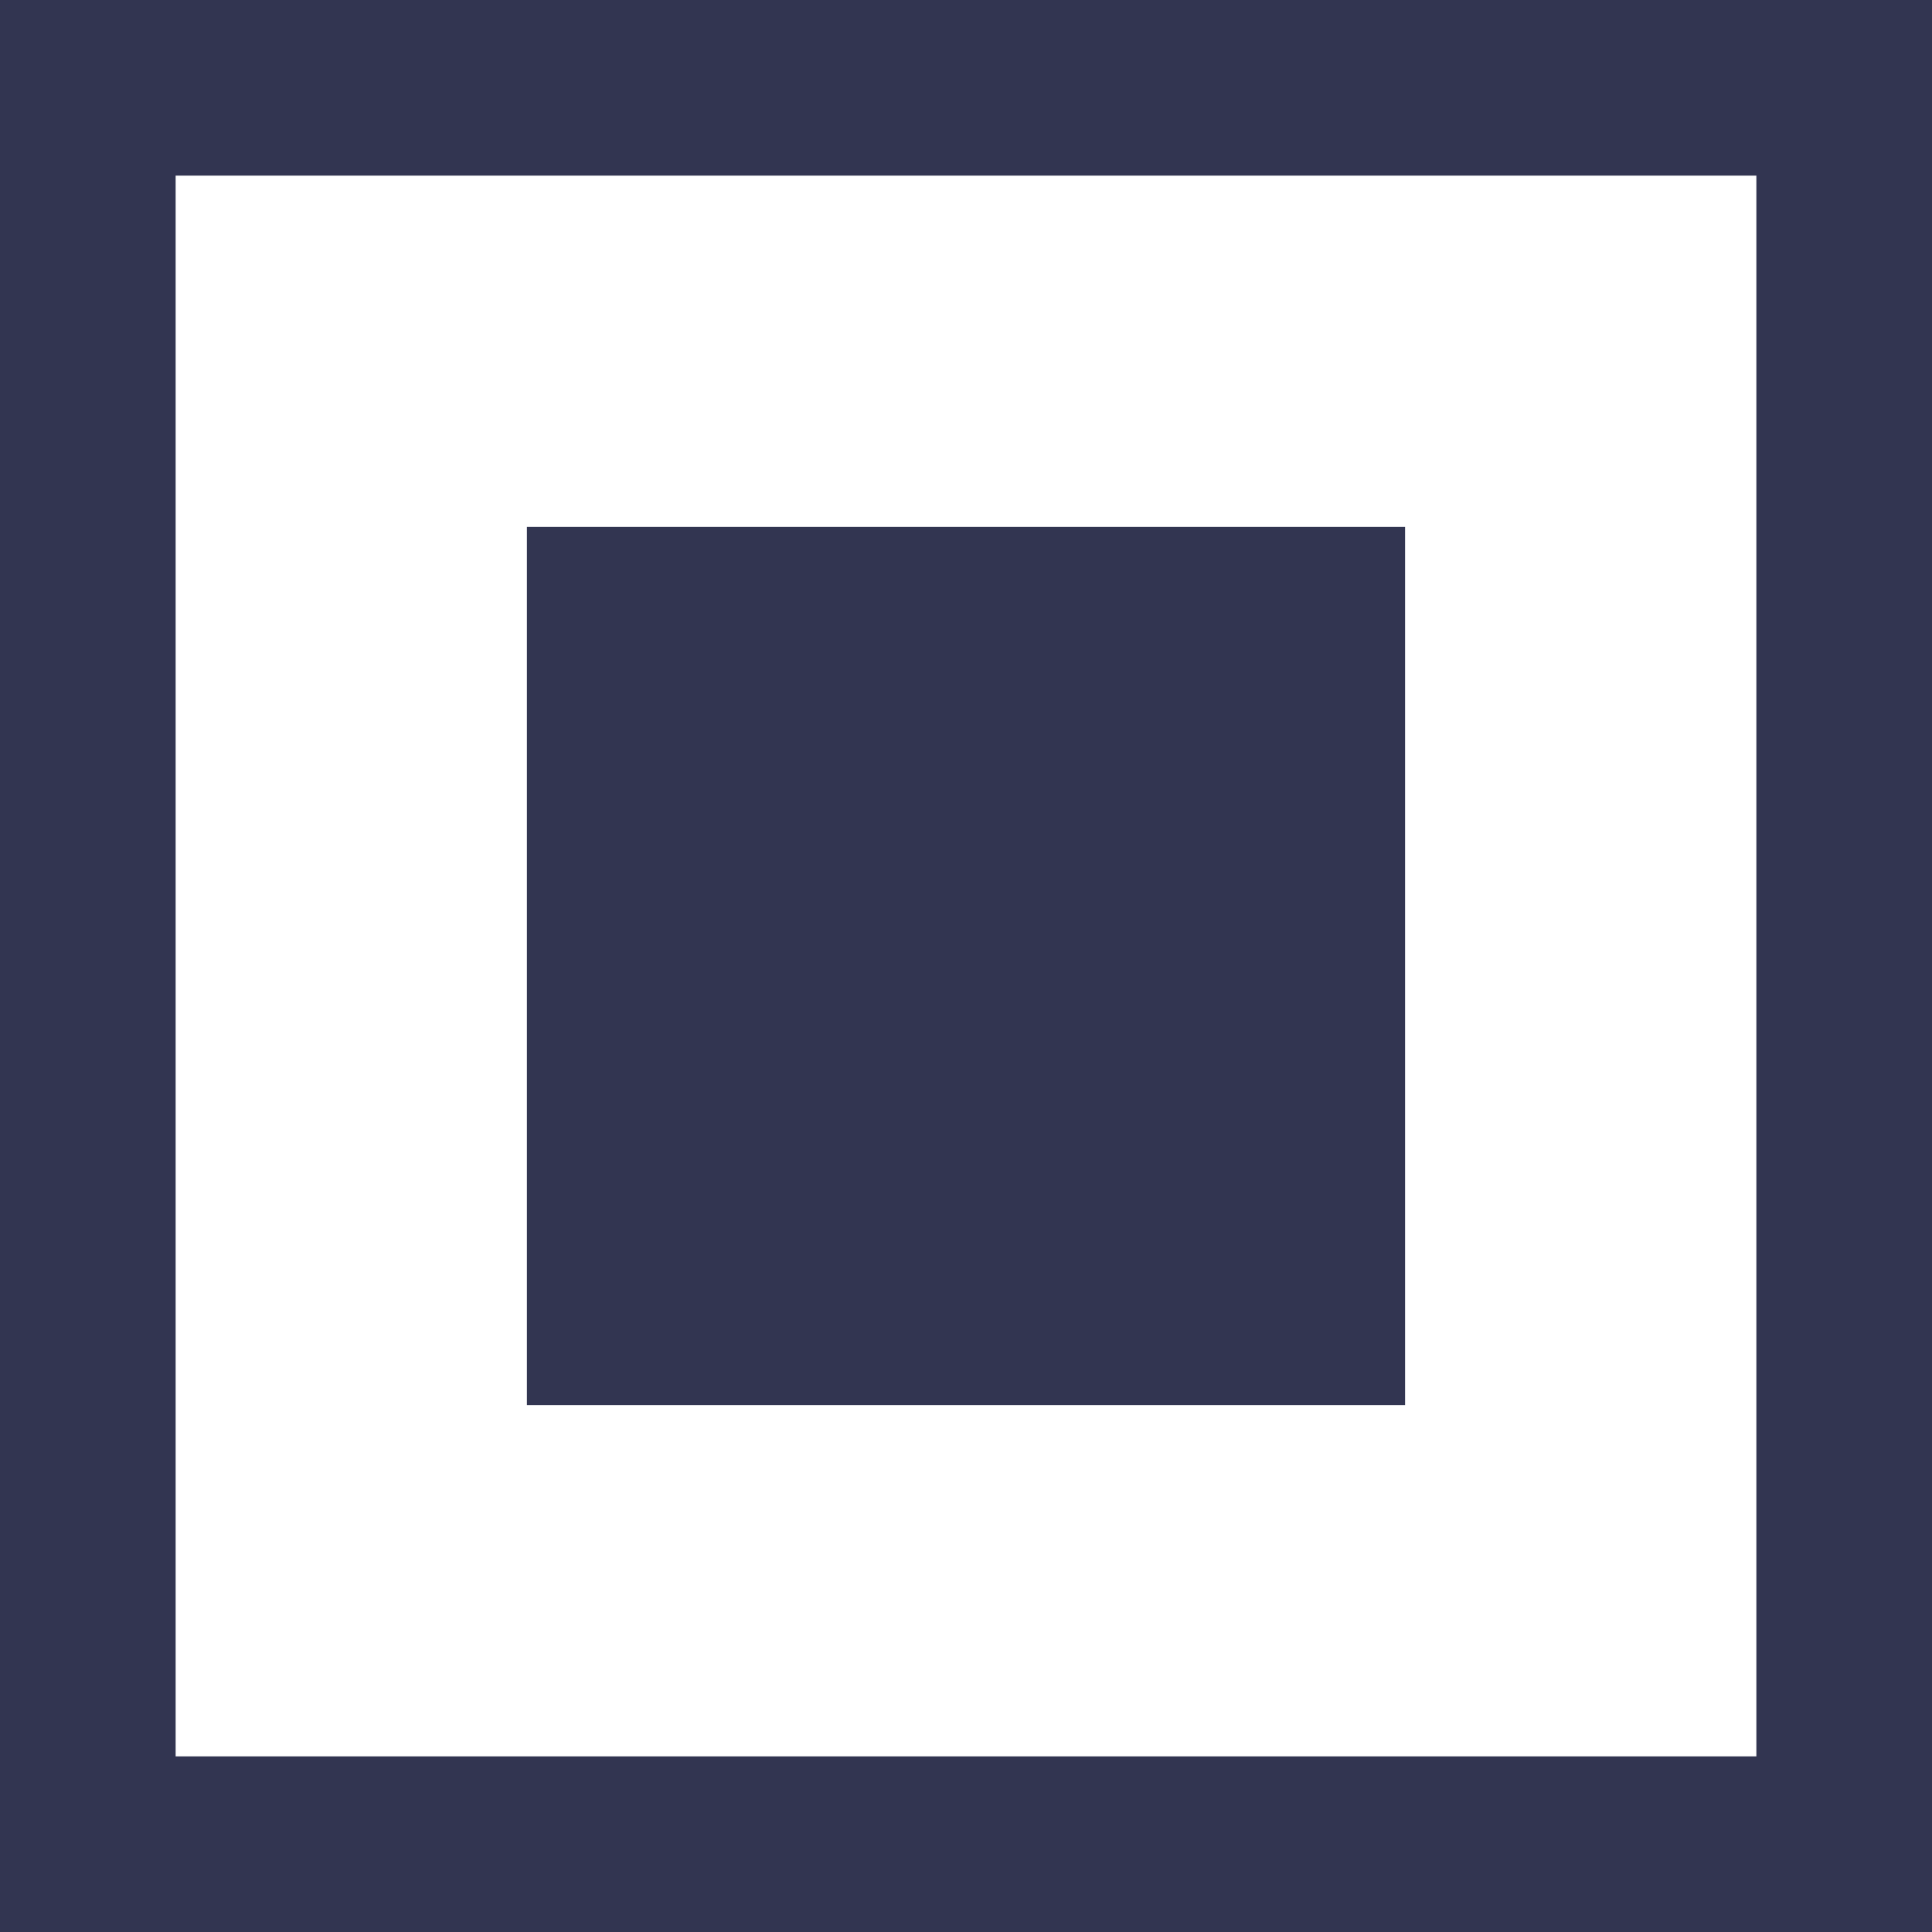 <svg width="11" height="11" viewBox="0 0 11 11" fill="none" xmlns="http://www.w3.org/2000/svg">
<rect x="3" y="3" width="5" height="5" fill="#323551"/>
<rect x="0.5" y="0.5" width="10" height="10" stroke="#323551"/>
</svg>
